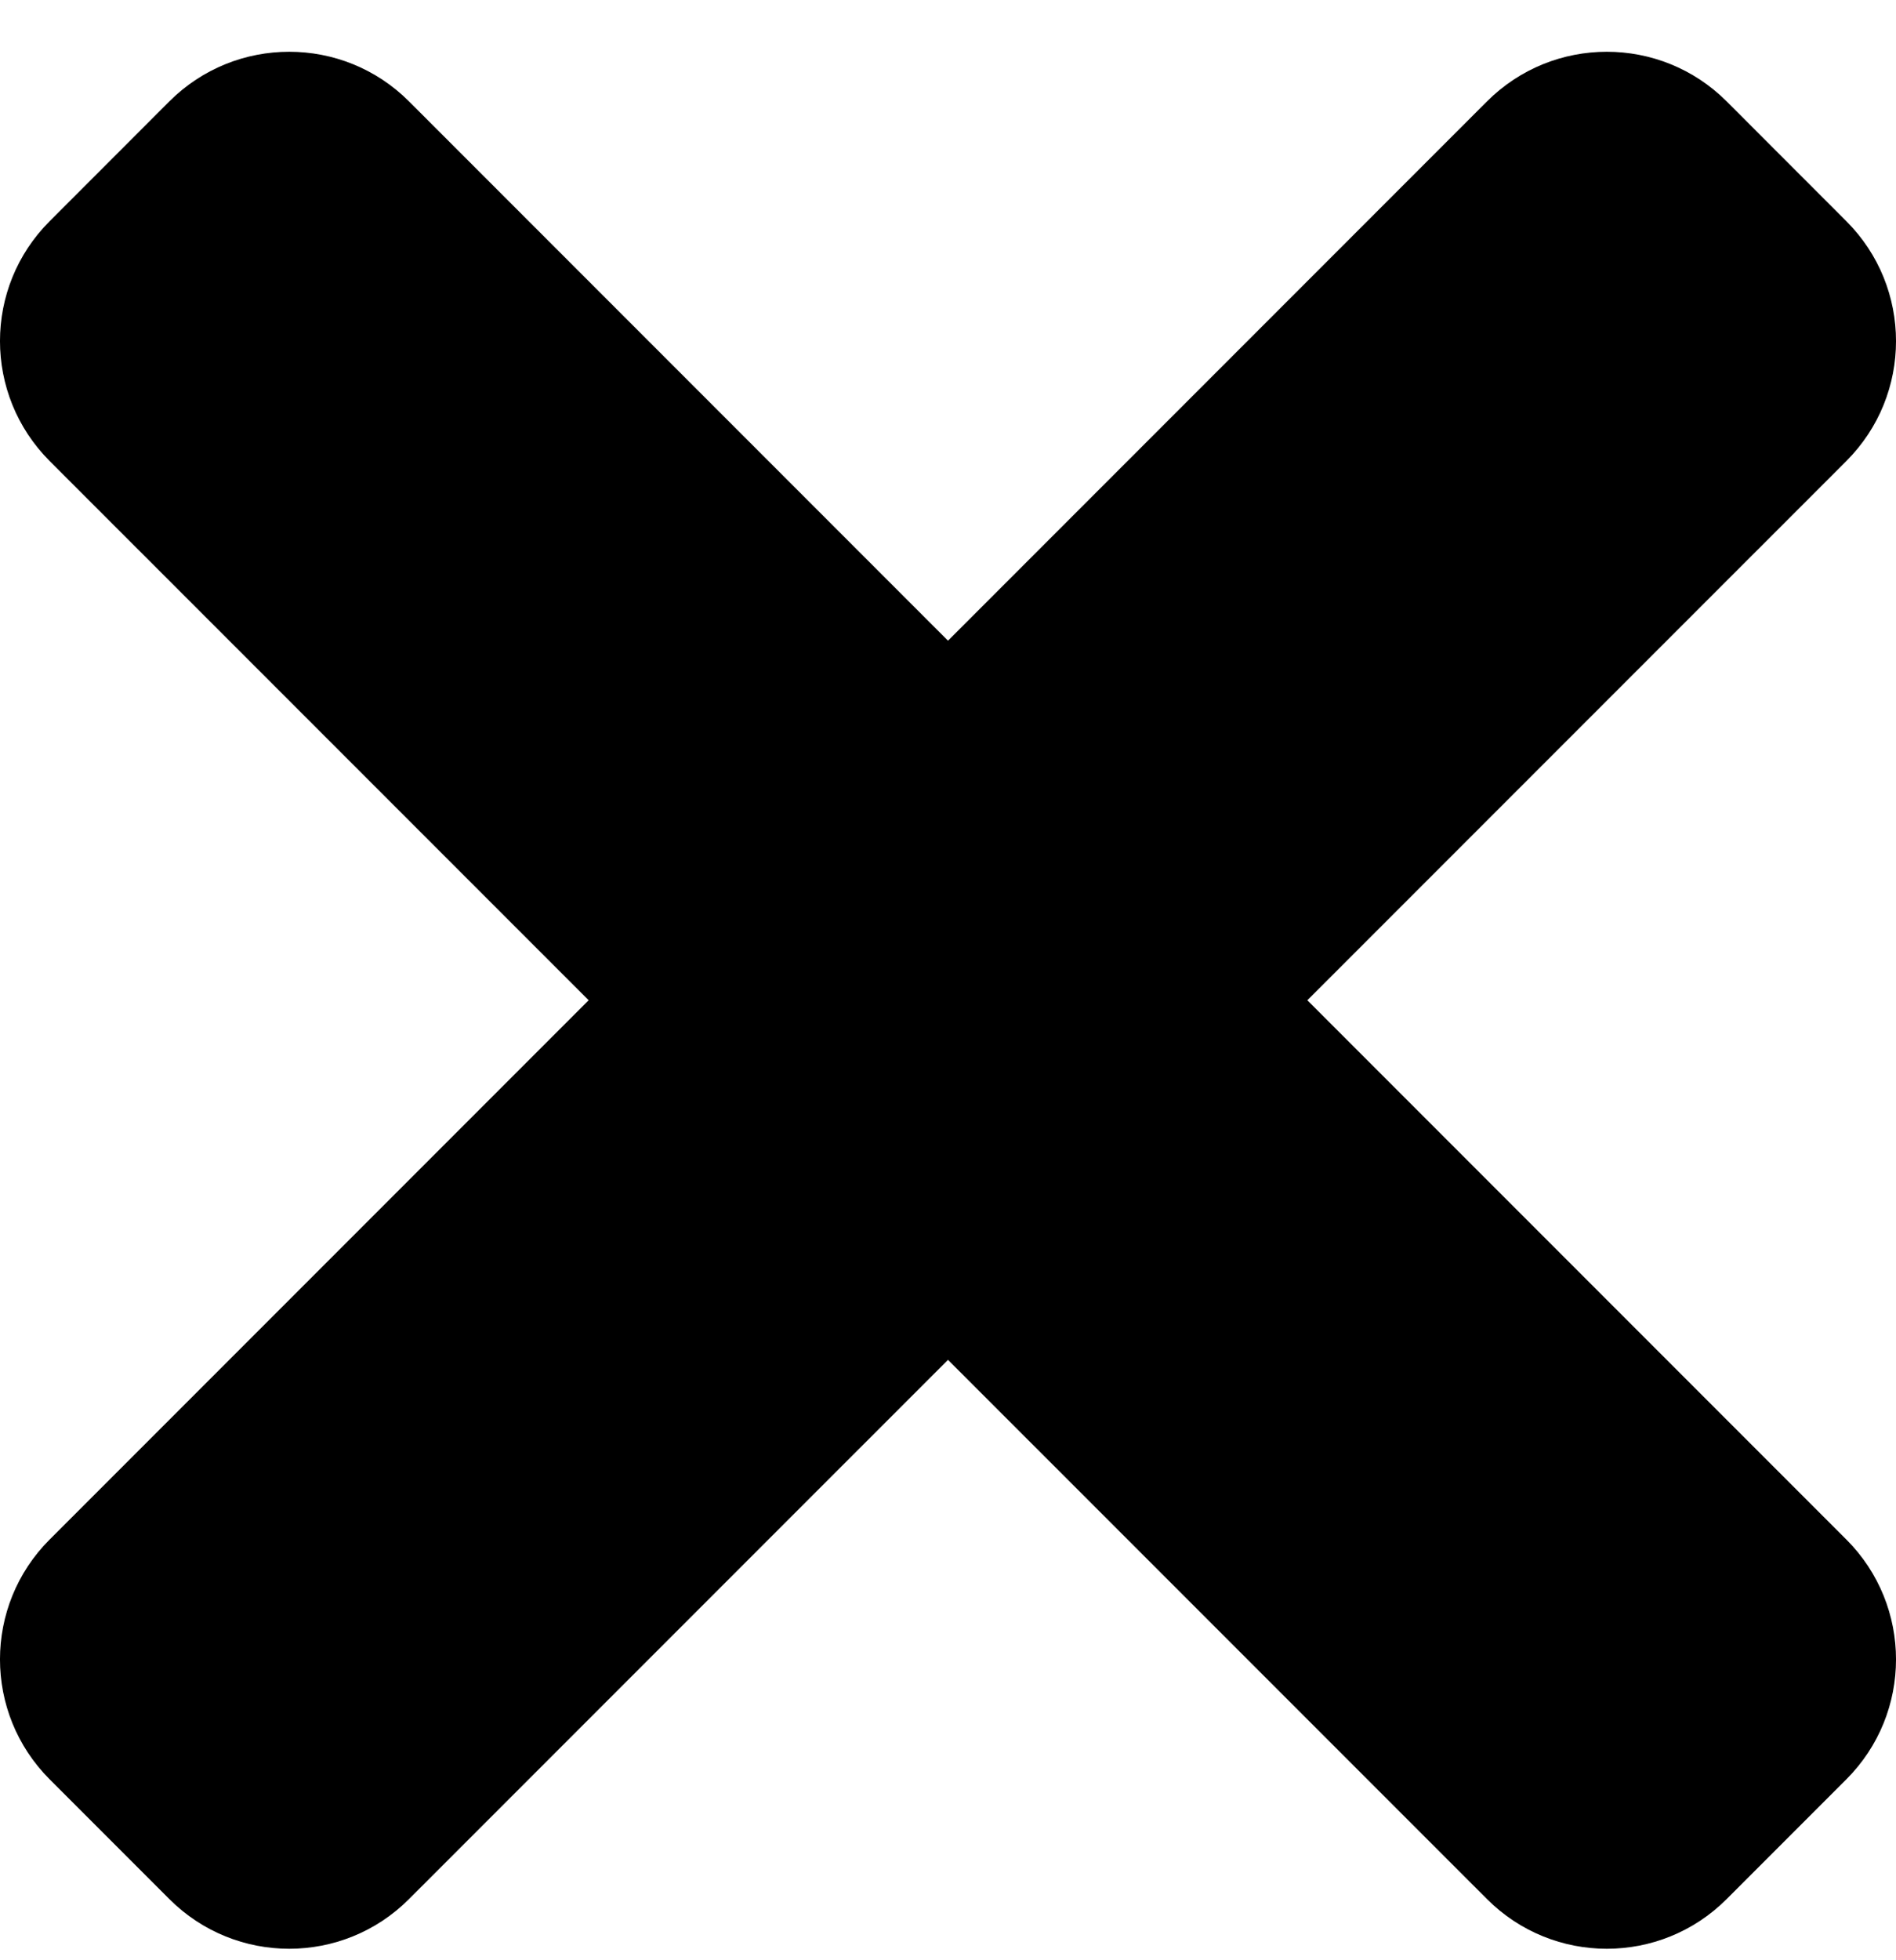 <svg width="30" height="31" viewBox="0 0 30 31" fill="none" xmlns="http://www.w3.org/2000/svg">
<path d="M20.686 15.818L29.215 7.29C30.262 6.243 30.262 4.546 29.215 3.499L27.32 1.603C26.273 0.557 24.576 0.557 23.529 1.603L15 10.132L6.471 1.603C5.425 0.557 3.728 0.557 2.68 1.603L0.785 3.499C-0.262 4.545 -0.262 6.242 0.785 7.29L9.314 15.818L0.785 24.347C-0.262 25.394 -0.262 27.09 0.785 28.138L2.68 30.033C3.727 31.08 5.425 31.08 6.471 30.033L15 21.505L23.529 30.033C24.575 31.08 26.273 31.08 27.32 30.033L29.215 28.138C30.262 27.091 30.262 25.395 29.215 24.347L20.686 15.818Z" fill="black"/>
</svg>
